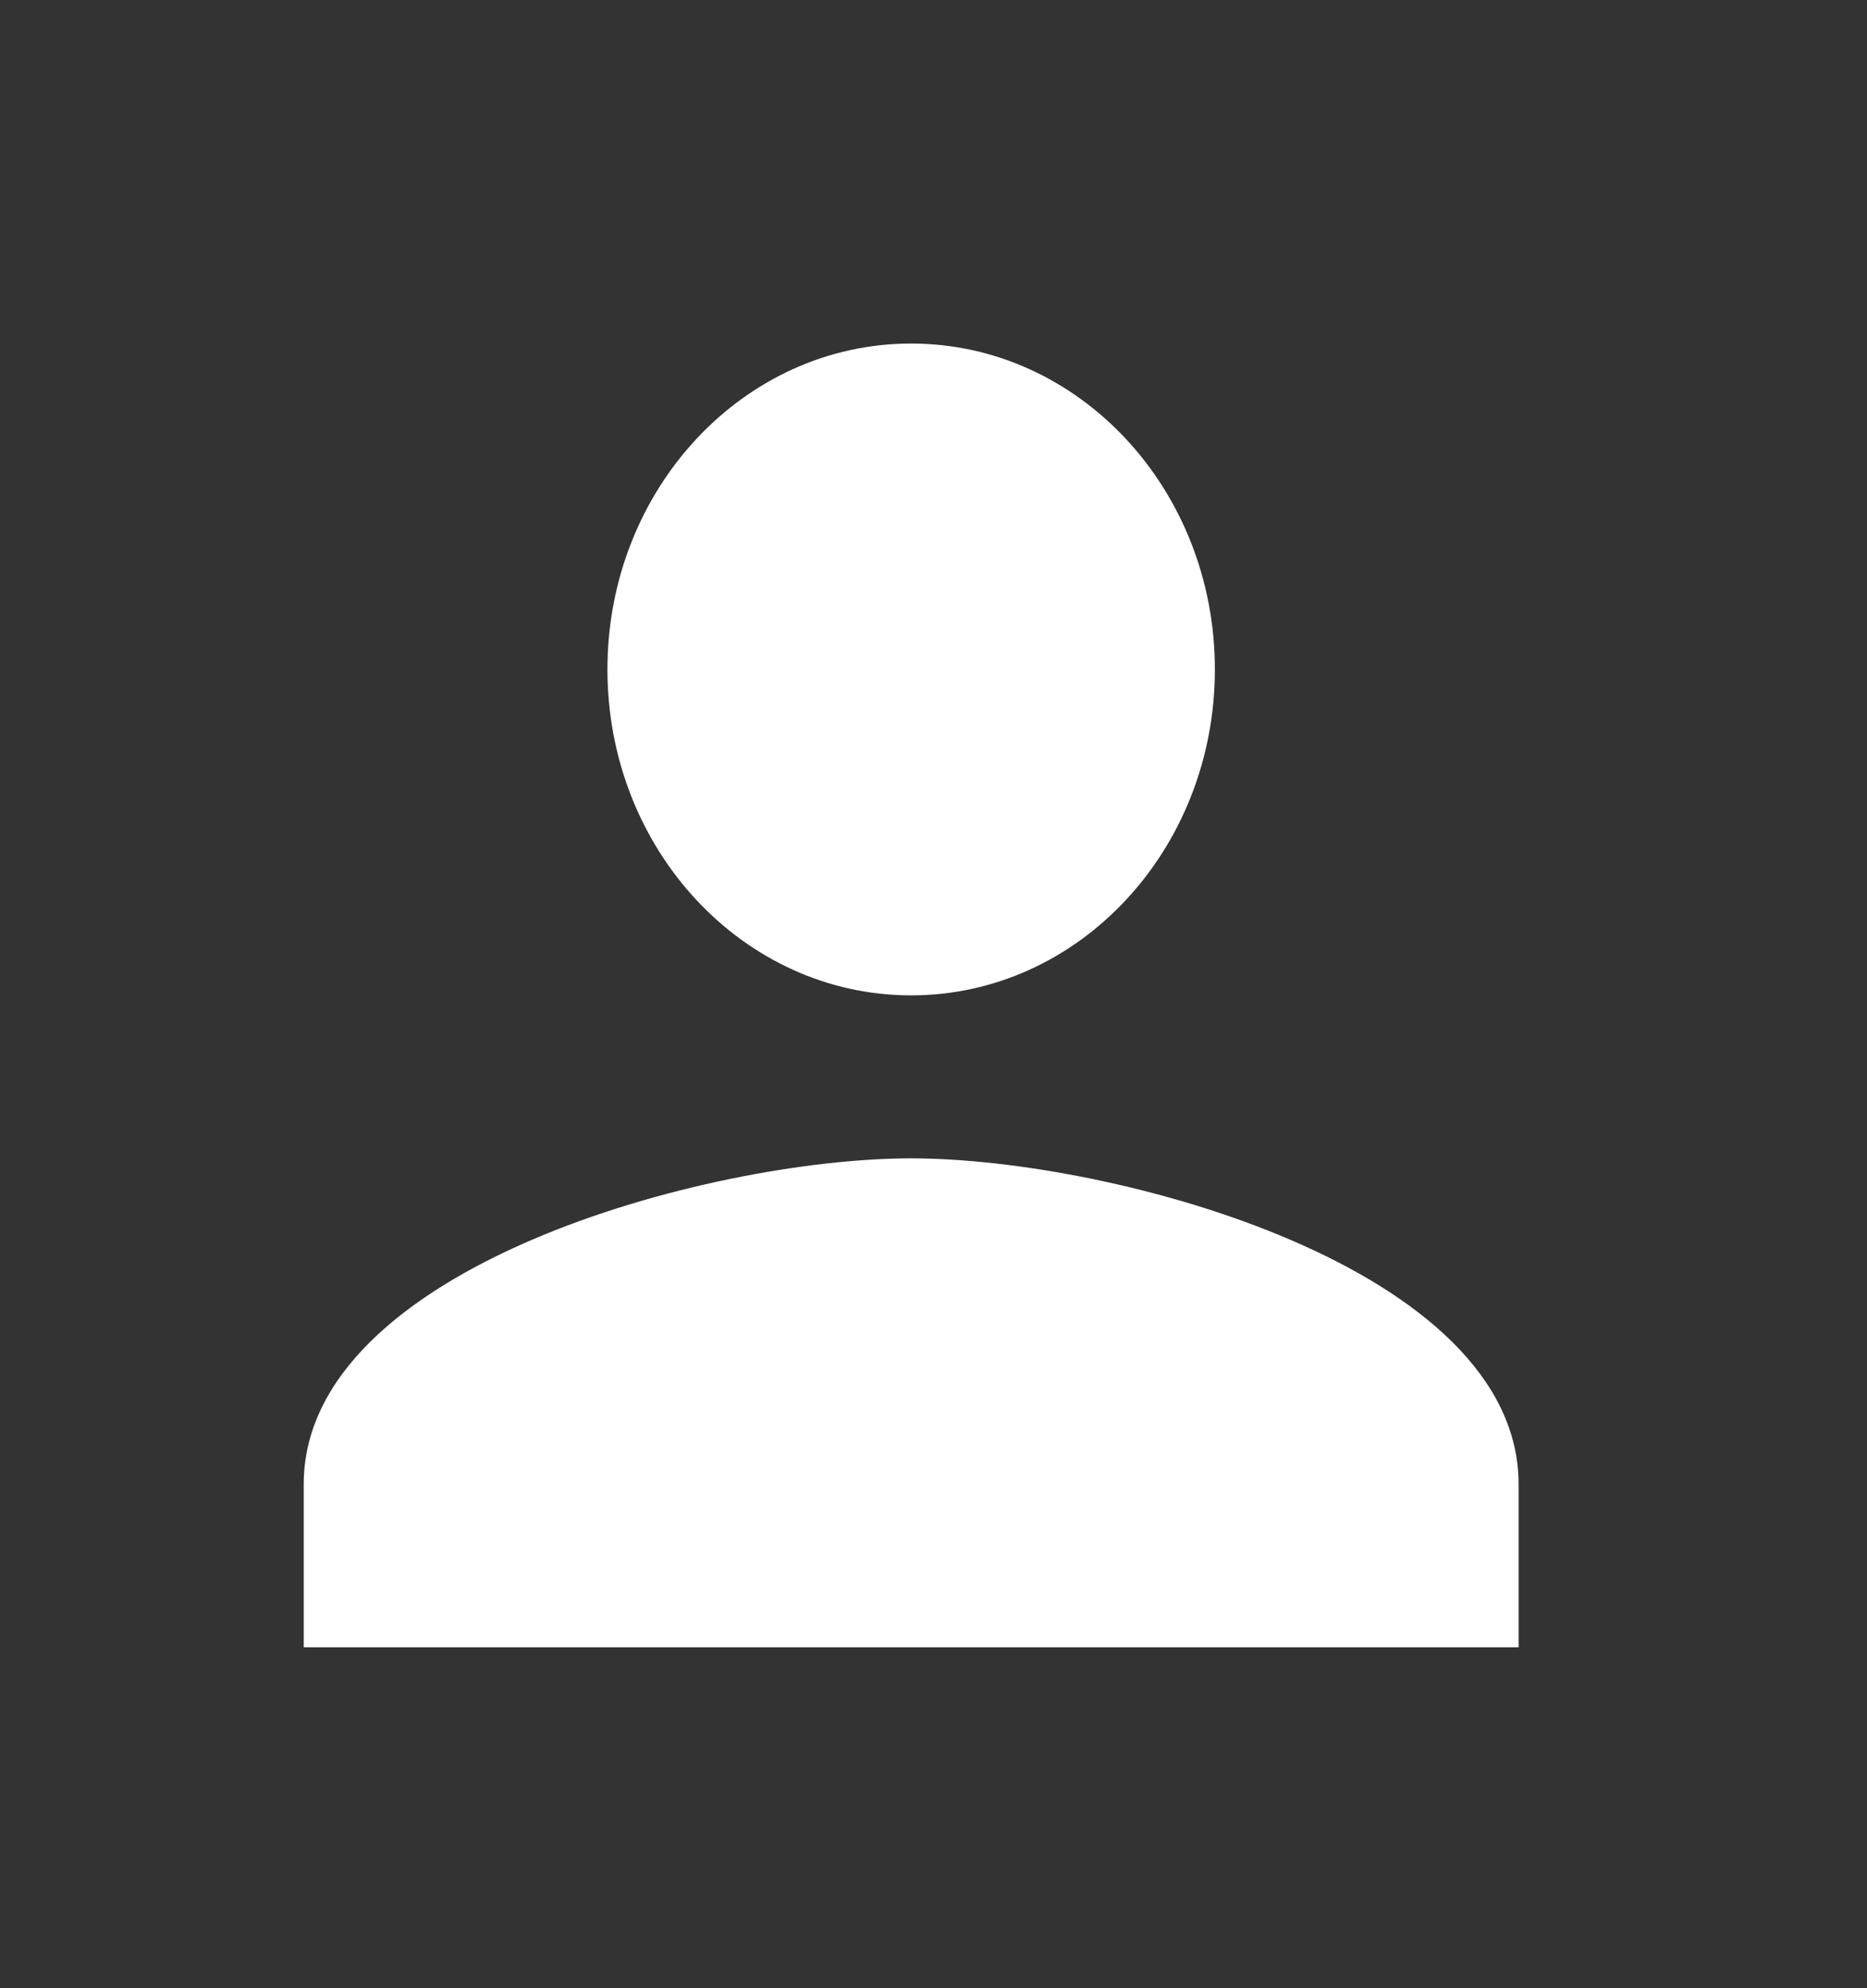 <svg width="31" height="33" viewBox="0 0 31 33" fill="none" xmlns="http://www.w3.org/2000/svg">
<rect x="0" y="0" width="31" height="33" fill="#333333" stroke="none"/>
<path d="M15.129 16.521C17.916 16.521 20.172 14.1 20.172 11.111C20.172 8.123 17.916 5.702 15.129 5.702C12.343 5.702 10.086 8.123 10.086 11.111C10.086 14.1 12.343 16.521 15.129 16.521ZM15.129 19.226C11.763 19.226 5.043 21.038 5.043 24.636V27.341H25.215V24.636C25.215 21.038 18.496 19.226 15.129 19.226Z" fill="white"/>
</svg>
